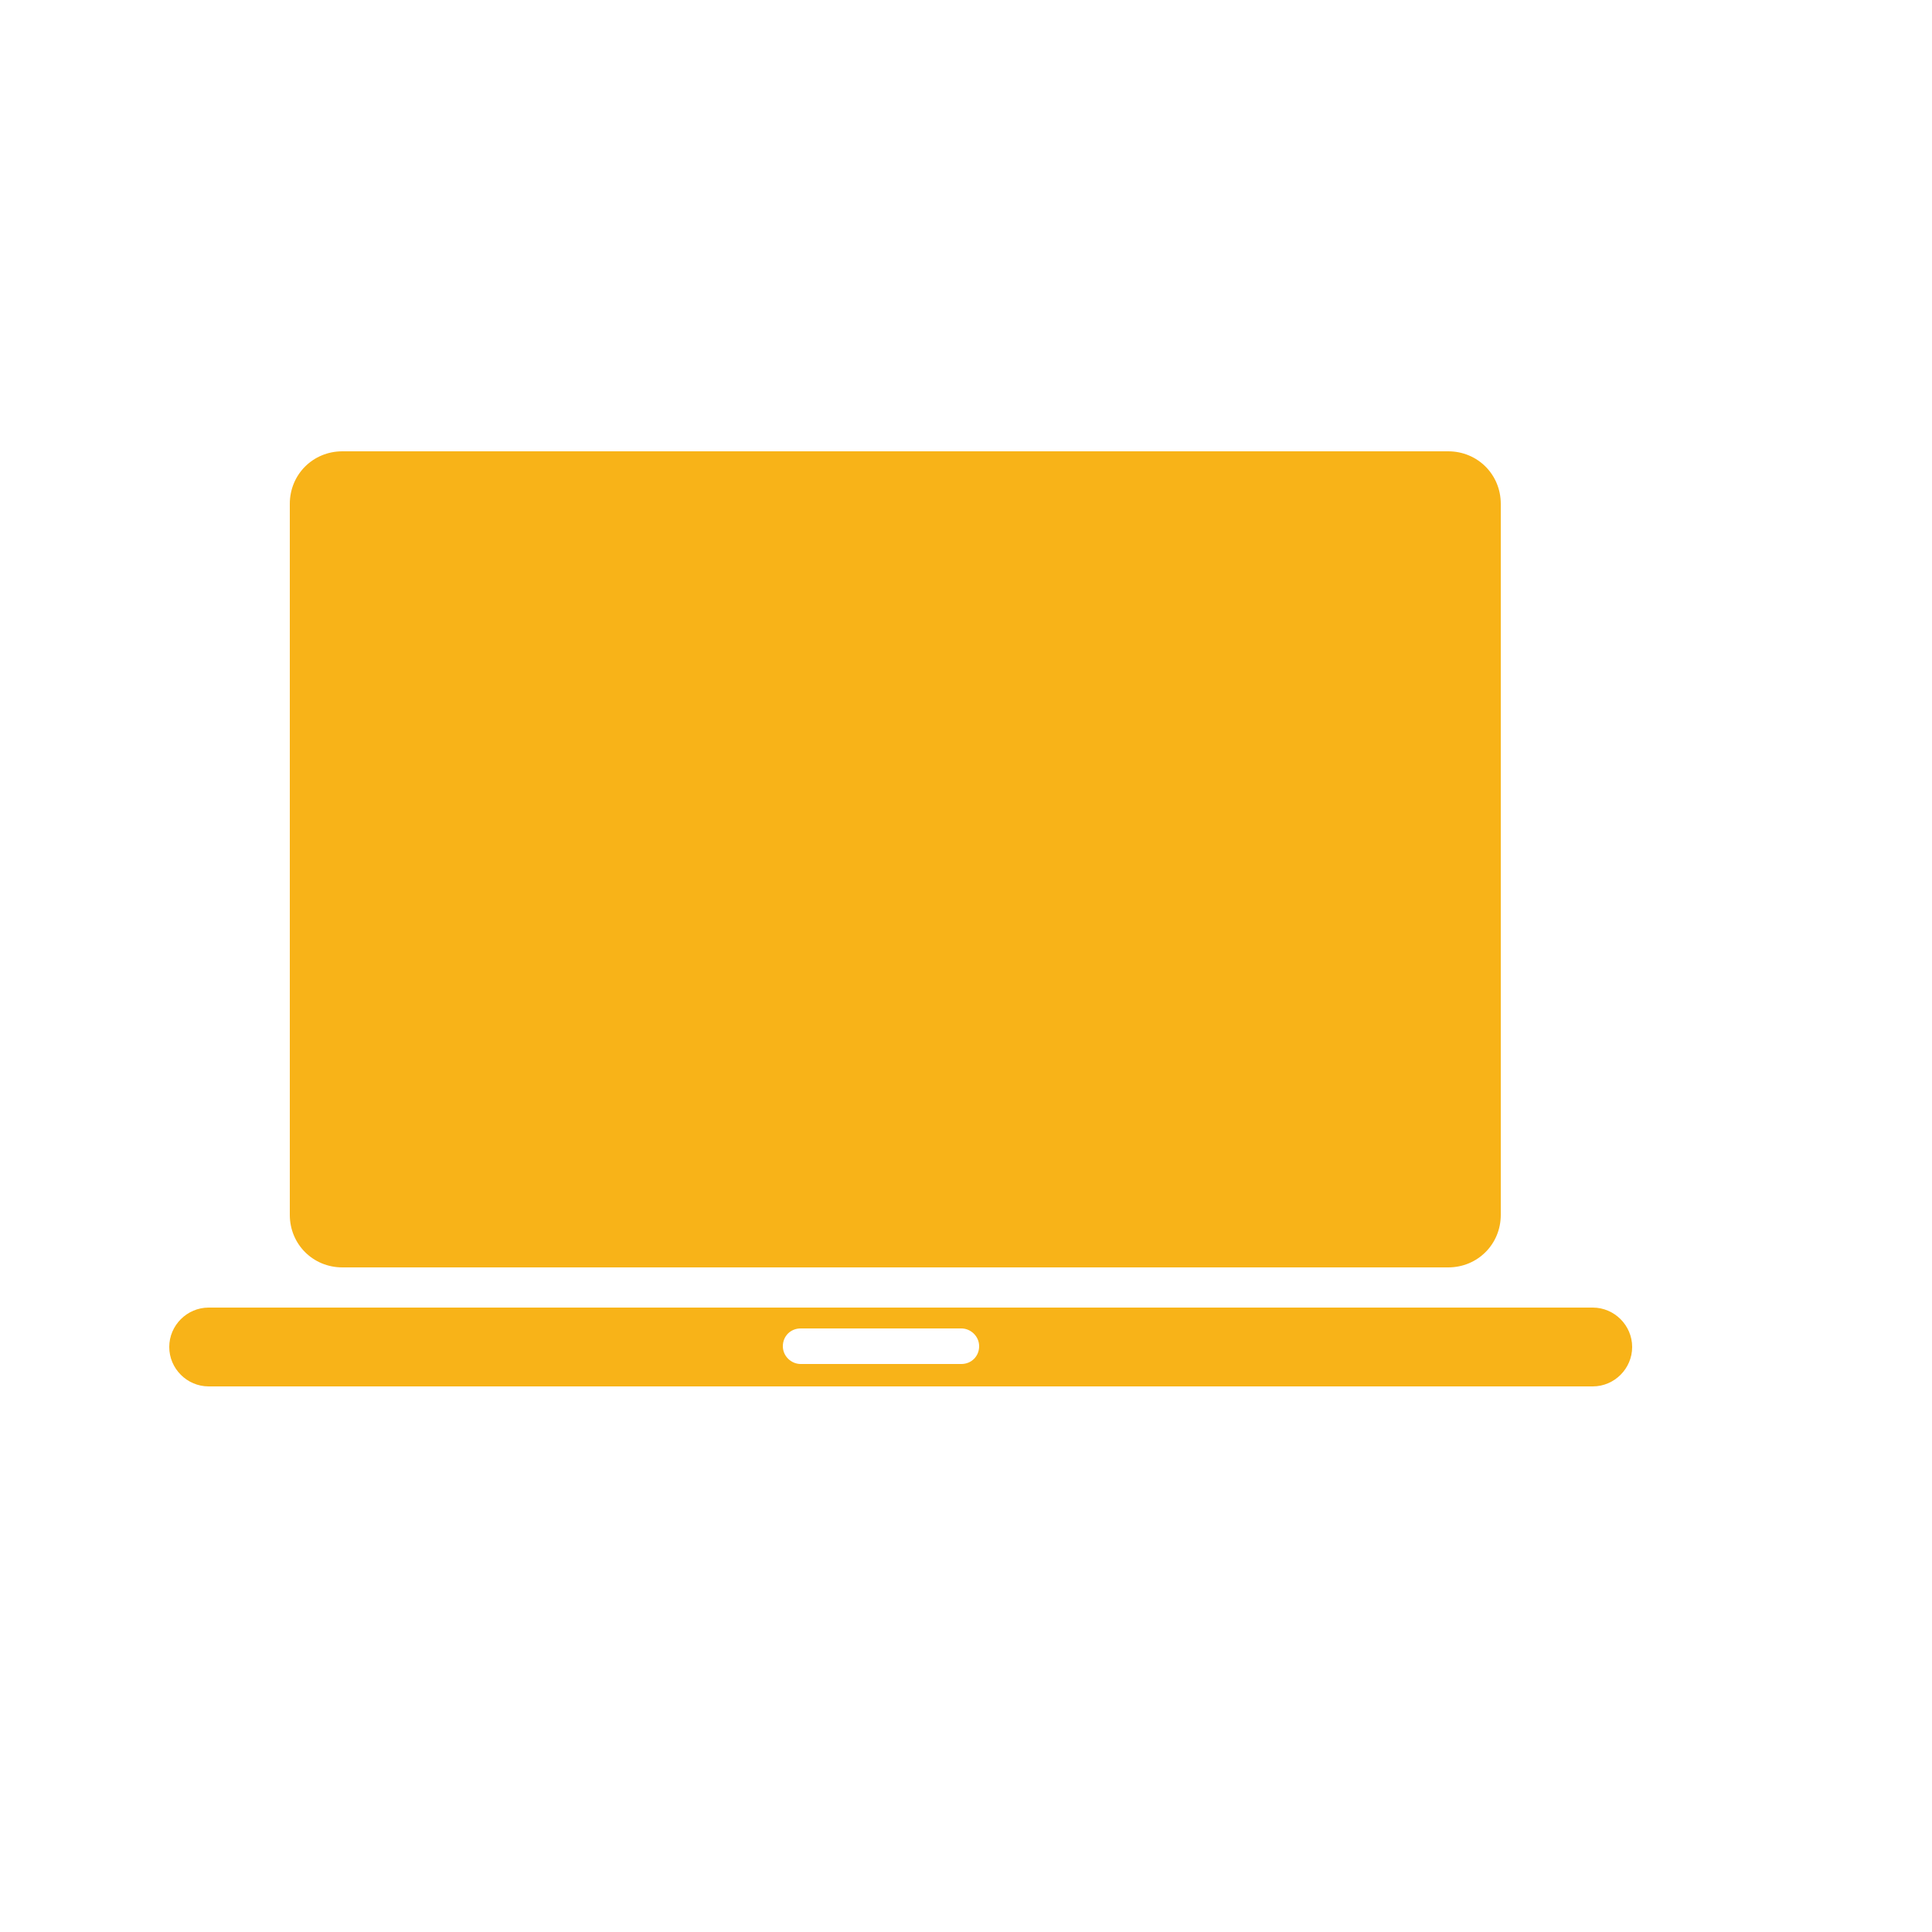 <?xml version="1.0" encoding="UTF-8"?>
<svg id="Layer_1" data-name="Layer 1" xmlns="http://www.w3.org/2000/svg" viewBox="0 0 25 25">
  <defs>
    <style>
      .cls-1 {
        fill: none;
      }

      .cls-2 {
        fill: #f8b318;
      }
    </style>
  </defs>
  <path class="cls-1" d="m12.44,17.21h-2.08c-.12,0-.23.1-.23.23s.1.23.23.23h2.08c.12,0,.23-.1.23-.23s-.1-.23-.23-.23Z"/>
  <path class="cls-2" d="m4.43,5.84h14.31c.38,0,.68.3.68.68v9.2c0,.38-.3.68-.68.68H4.43c-.38,0-.68-.3-.68-.68V6.52c0-.38.3-.68.68-.68Z"/>
  <path class="cls-2" d="m20.61,16.92H2.7c-.28,0-.51.23-.51.51s.23.51.51.51h17.91c.28,0,.51-.23.51-.51s-.23-.51-.51-.51Zm-8.17.73h-2.08c-.12,0-.23-.1-.23-.23s.1-.23.23-.23h2.08c.12,0,.23.1.23.23s-.1.23-.23.23Z"/>
</svg>